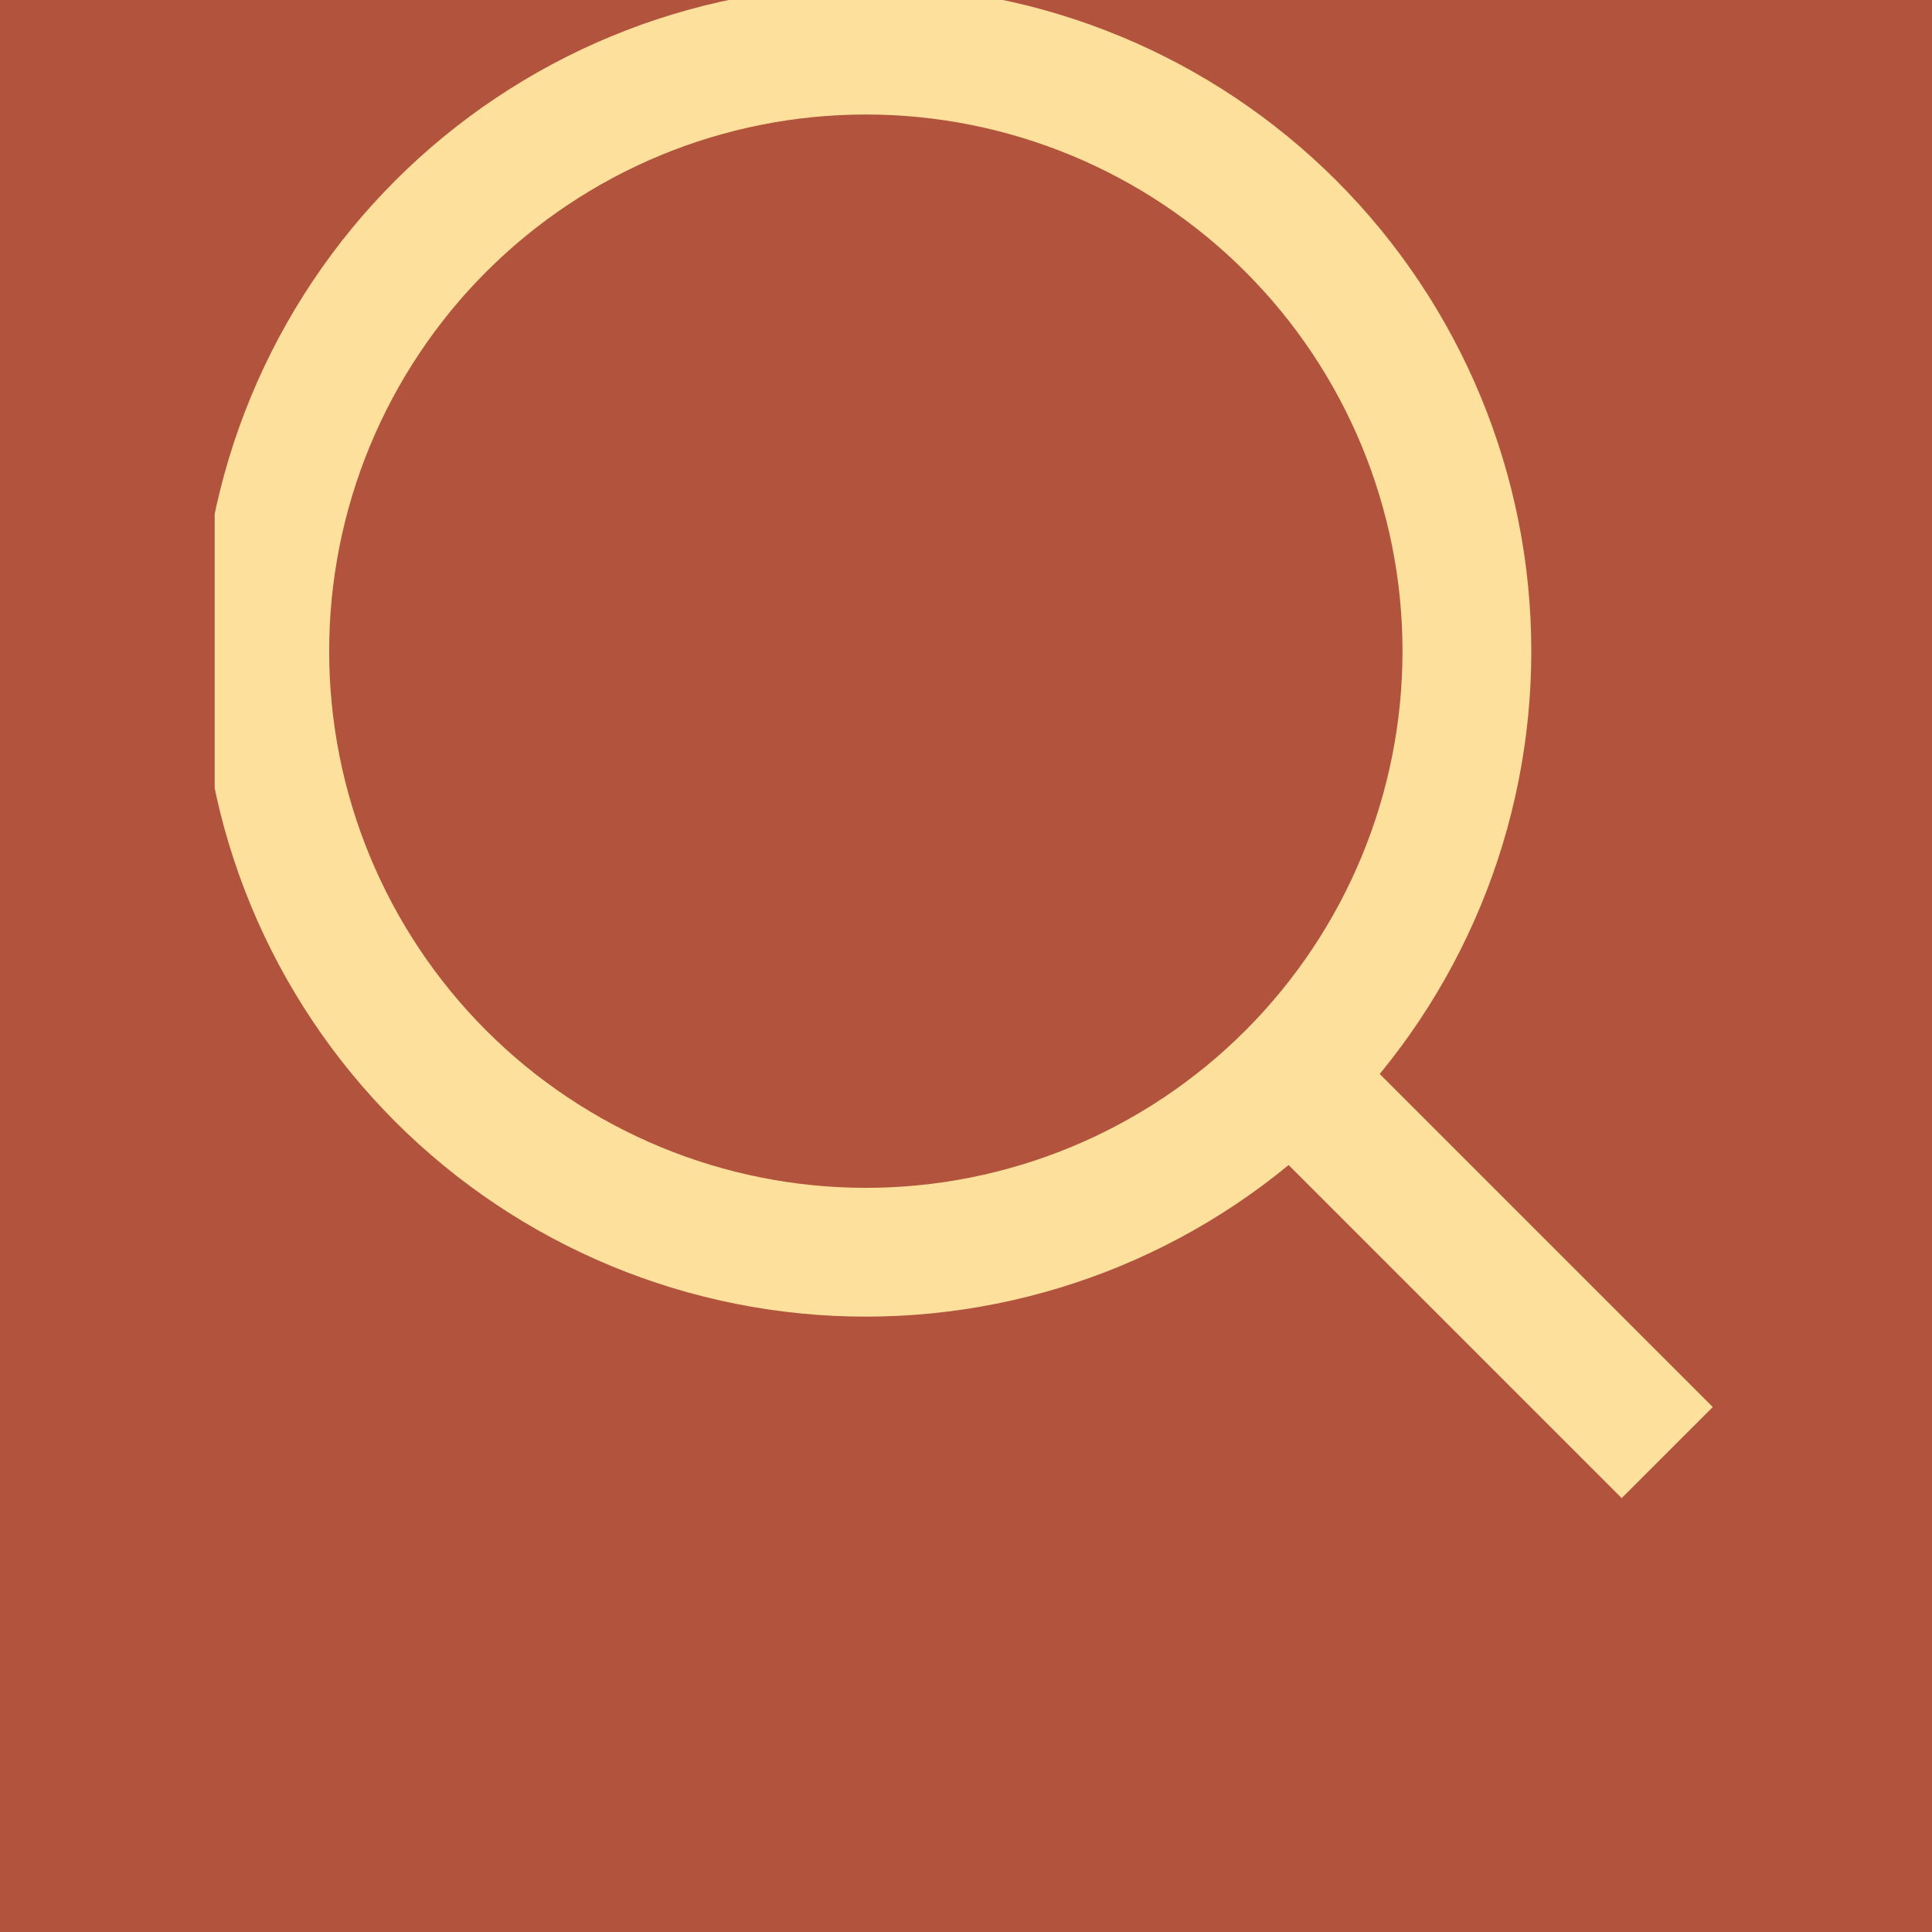 <svg width="35" height="35" viewBox="0 0 35 45" fill="none" xmlns="http://www.w3.org/2000/svg">
<rect width="35" height="35" fill="#1E1E1E"/>
<g clip-path="url(#clip0_0_1)">
<rect width="1728" height="1117" transform="translate(-1313 -169)" fill="#186F65"/>
<g clip-path="url(#clip1_0_1)">
</g>
<rect width="1728" height="65" transform="translate(-1313 -15)" fill="#B2533E"/>
<g clip-path="url(#clip2_0_1)">
<path d="M33.833 33.833L24.5 24.5M15.167 29.167C13.328 29.167 11.508 28.805 9.809 28.101C8.111 27.397 6.567 26.366 5.267 25.066C3.967 23.766 2.936 22.223 2.232 20.524C1.529 18.826 1.167 17.005 1.167 15.167C1.167 13.328 1.529 11.508 2.232 9.809C2.936 8.111 3.967 6.567 5.267 5.267C6.567 3.967 8.111 2.936 9.809 2.232C11.508 1.529 13.328 1.167 15.167 1.167C18.88 1.167 22.441 2.642 25.066 5.267C27.692 7.893 29.167 11.454 29.167 15.167C29.167 18.88 27.692 22.441 25.066 25.066C22.441 27.692 18.88 29.167 15.167 29.167Z" stroke="#FCE09B" stroke-width="3"/>
</g>
</g>
<defs>
<clipPath id="clip0_0_1">
<rect width="1728" height="1117" fill="white" transform="translate(-1313 -169)"/>
</clipPath>
<clipPath id="clip1_0_1">
<rect width="1391" height="933" fill="white" transform="translate(-670 -77)"/>
</clipPath>
<clipPath id="clip2_0_1">
<rect width="35" height="35" fill="white"/>
</clipPath>
</defs>
</svg>
